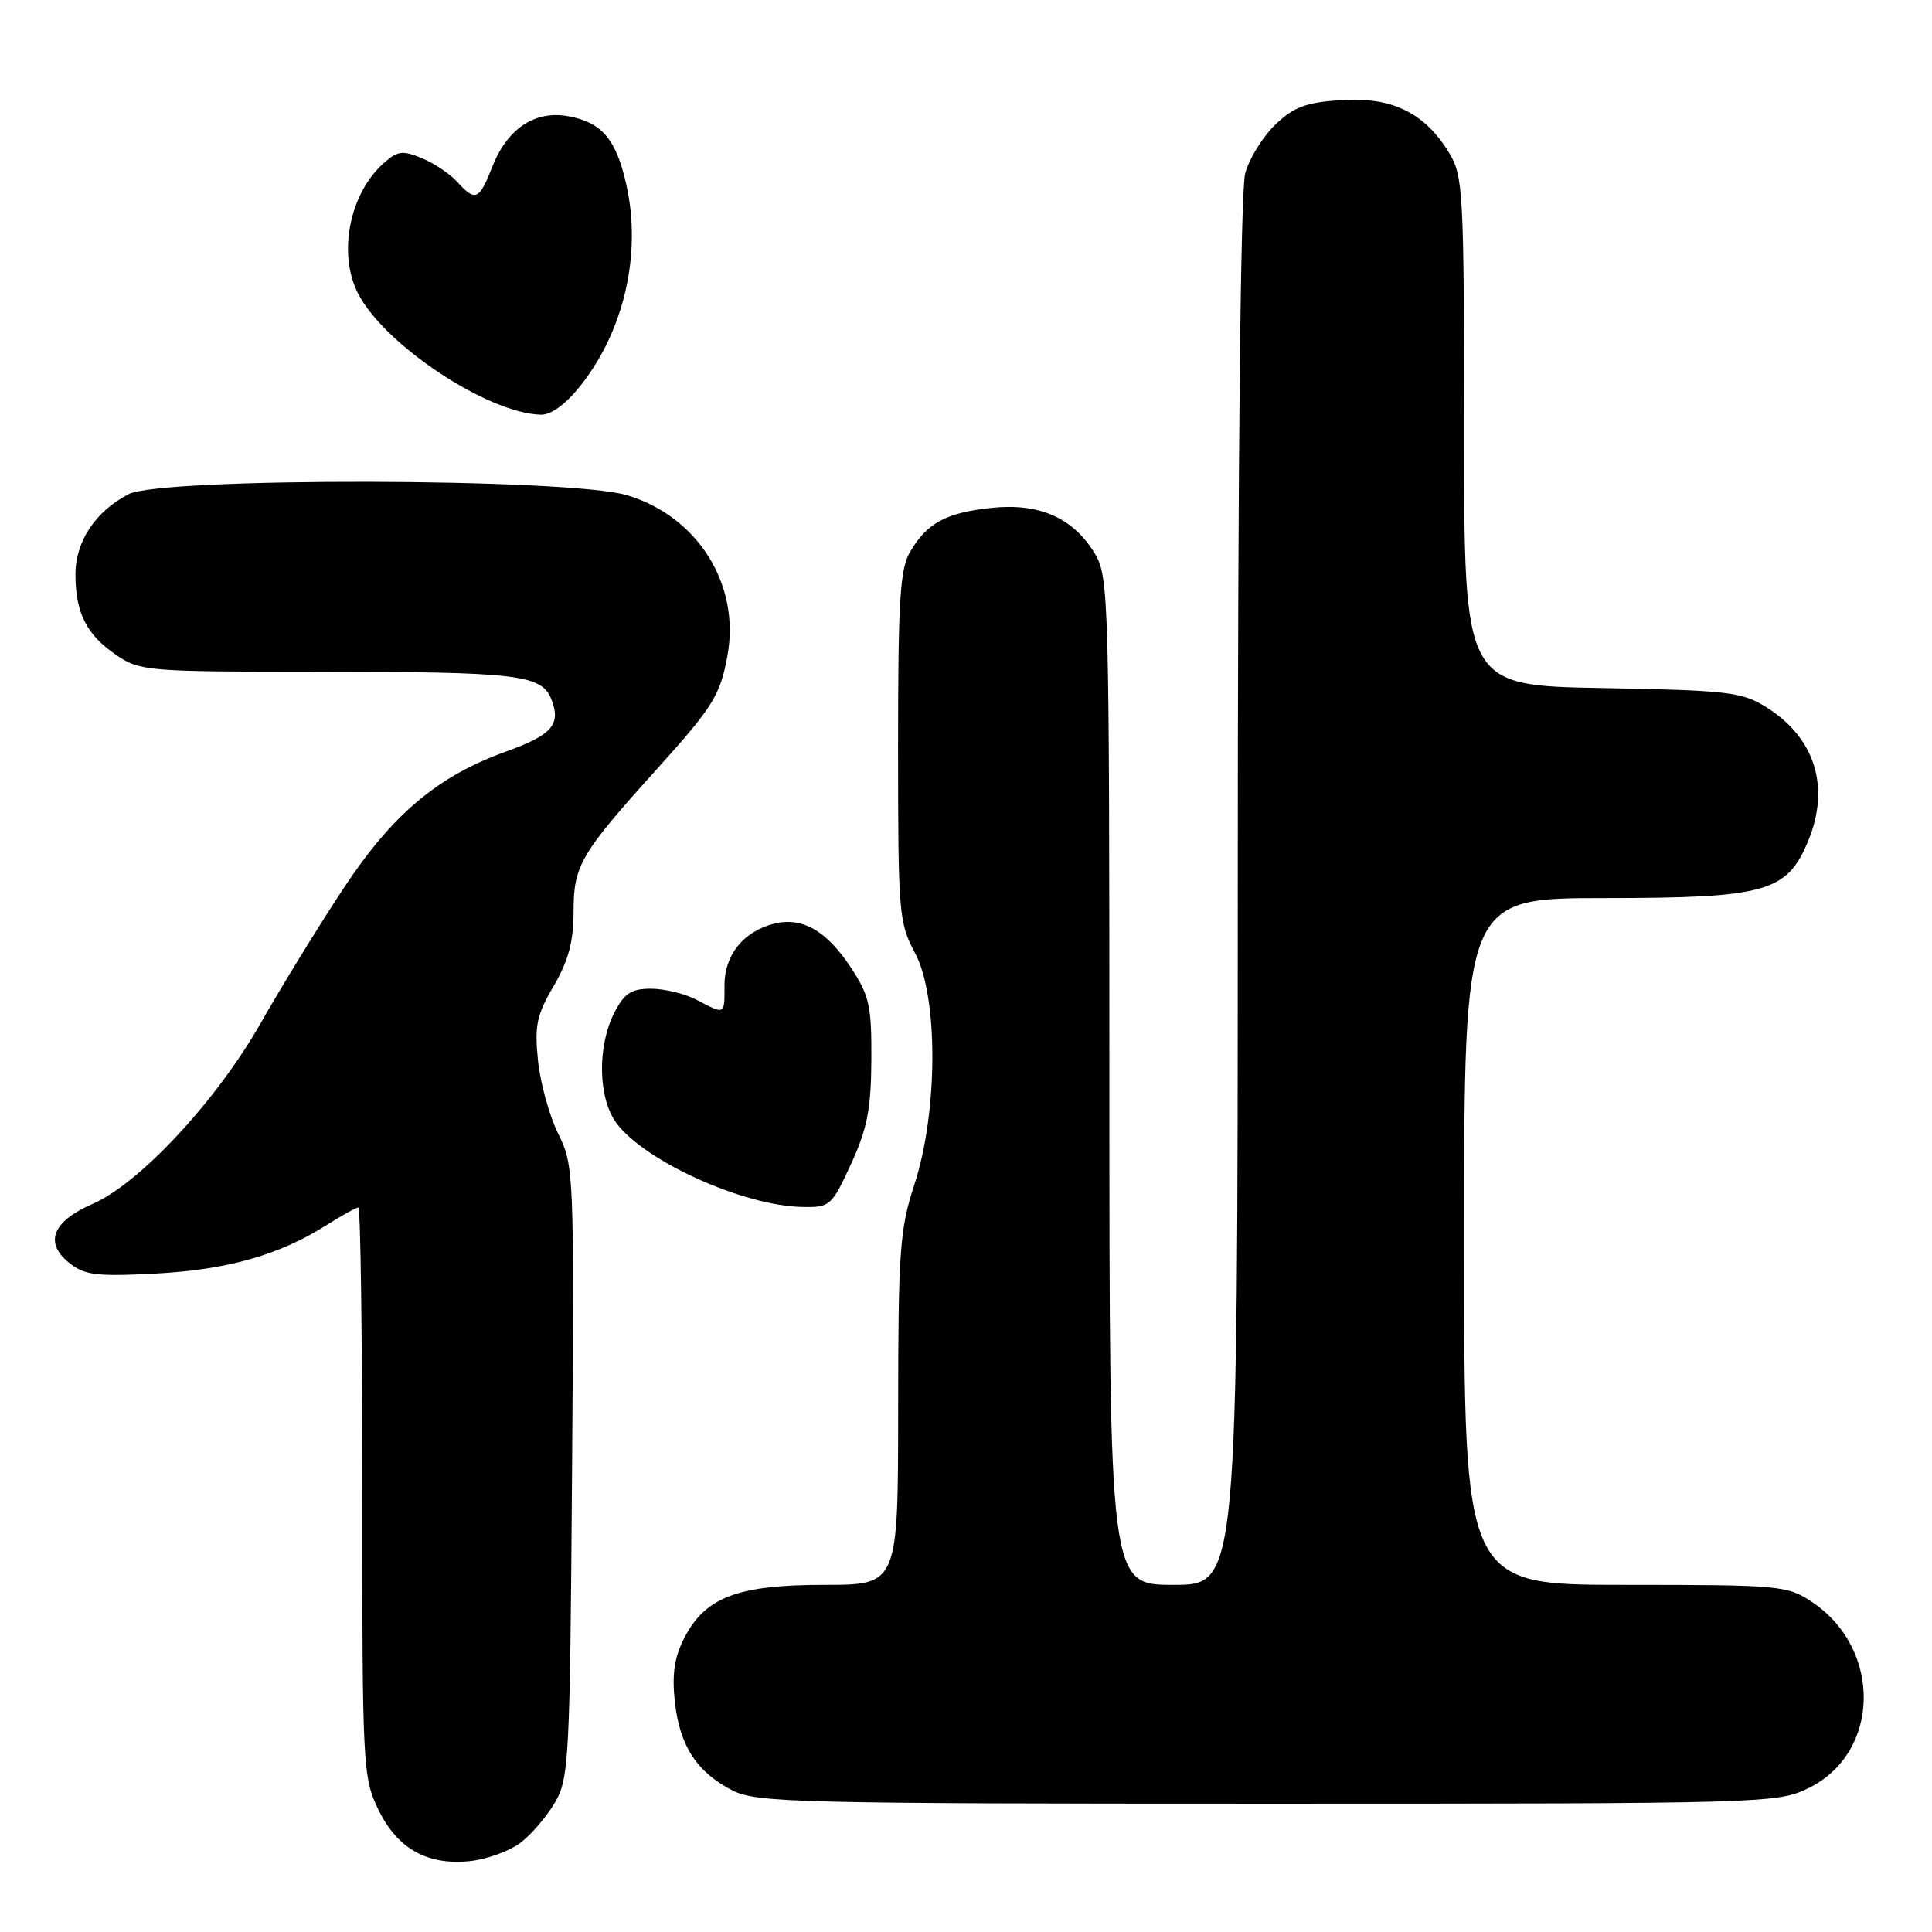<?xml version="1.0" encoding="UTF-8" standalone="no"?>
<!DOCTYPE svg PUBLIC "-//W3C//DTD SVG 1.1//EN" "http://www.w3.org/Graphics/SVG/1.1/DTD/svg11.dtd" >
<svg xmlns="http://www.w3.org/2000/svg" xmlns:xlink="http://www.w3.org/1999/xlink" version="1.1" viewBox="0 0 256 256">
 <g >
 <path fill="currentColor"
d=" M 68.91 244.22 C 70.34 243.16 72.40 240.76 73.50 238.90 C 75.40 235.68 75.52 233.41 75.80 195.00 C 76.09 155.43 76.05 154.40 73.97 150.24 C 72.81 147.90 71.60 143.55 71.29 140.56 C 70.81 135.90 71.11 134.49 73.37 130.64 C 75.32 127.30 76.00 124.77 76.00 120.79 C 76.00 114.67 76.88 113.17 87.11 101.83 C 94.49 93.64 95.45 92.10 96.40 86.82 C 98.10 77.42 92.42 68.39 83.05 65.61 C 75.37 63.33 21.40 63.22 17.04 65.48 C 12.65 67.75 10.00 71.74 10.00 76.09 C 10.00 81.20 11.45 84.09 15.37 86.77 C 18.50 88.92 19.48 89.00 41.56 89.01 C 68.92 89.02 71.81 89.37 73.10 92.77 C 74.34 96.02 73.11 97.40 67.06 99.58 C 58.01 102.83 51.99 107.90 45.50 117.74 C 42.20 122.74 37.25 130.80 34.50 135.64 C 28.69 145.86 18.51 156.81 12.26 159.53 C 6.97 161.83 5.84 164.64 9.12 167.30 C 11.18 168.96 12.68 169.16 20.49 168.76 C 30.03 168.27 36.93 166.33 43.16 162.40 C 45.25 161.08 47.19 160.00 47.48 160.00 C 47.77 160.00 48.00 176.96 48.00 197.68 C 48.00 234.15 48.07 235.51 50.14 239.79 C 52.67 245.01 56.68 247.23 62.41 246.59 C 64.57 246.34 67.49 245.28 68.91 244.22 Z  M 239.59 236.96 C 249.18 232.32 249.46 218.52 240.10 212.27 C 236.83 210.09 235.89 210.00 215.35 210.00 C 194.00 210.00 194.00 210.00 194.00 164.50 C 194.00 119.00 194.00 119.00 212.75 119.00 C 233.94 118.99 236.76 118.20 239.56 111.51 C 242.57 104.31 240.52 97.74 234.00 93.68 C 230.80 91.69 228.95 91.47 212.25 91.17 C 194.00 90.84 194.00 90.84 194.00 57.17 C 193.99 25.34 193.88 23.32 192.01 20.24 C 188.77 14.94 184.47 12.83 177.75 13.26 C 173.06 13.56 171.44 14.16 168.99 16.51 C 167.34 18.09 165.54 20.99 165.00 22.94 C 164.38 25.17 164.01 60.90 164.01 118.25 C 164.00 210.00 164.00 210.00 155.50 210.00 C 147.00 210.00 147.00 210.00 147.00 143.25 C 146.99 78.81 146.92 76.39 145.04 73.30 C 142.18 68.61 137.73 66.64 131.44 67.29 C 125.40 67.92 122.86 69.27 120.62 73.07 C 119.25 75.38 119.00 79.43 119.00 98.94 C 119.00 121.02 119.10 122.27 121.25 126.29 C 124.35 132.08 124.30 147.40 121.15 157.00 C 119.23 162.87 119.02 165.76 119.01 186.75 C 119.00 210.00 119.00 210.00 109.25 210.00 C 97.76 210.00 93.47 211.62 90.69 217.00 C 89.36 219.58 89.02 221.81 89.42 225.49 C 90.06 231.34 92.33 234.83 97.07 237.25 C 100.24 238.86 105.71 239.00 167.93 239.00 C 233.81 239.00 235.47 238.95 239.59 236.96 Z  M 112.76 154.25 C 114.91 149.58 115.42 146.98 115.46 140.44 C 115.50 133.24 115.20 131.91 112.71 128.15 C 109.51 123.30 106.27 121.46 102.55 122.40 C 98.53 123.41 96.00 126.54 96.00 130.50 C 96.00 134.53 96.12 134.47 92.36 132.51 C 90.79 131.68 88.05 131.01 86.28 131.01 C 83.67 131.00 82.74 131.60 81.43 134.13 C 79.12 138.60 79.23 145.49 81.67 148.80 C 85.41 153.87 98.50 159.79 106.31 159.93 C 109.98 160.00 110.20 159.81 112.76 154.25 Z  M 76.93 51.09 C 82.72 43.78 85.04 33.59 82.99 24.46 C 81.65 18.46 79.77 16.24 75.36 15.41 C 70.92 14.57 67.23 17.01 65.23 22.10 C 63.49 26.54 62.99 26.75 60.58 24.09 C 59.63 23.04 57.53 21.63 55.90 20.96 C 53.35 19.90 52.66 19.99 50.84 21.62 C 46.29 25.67 44.73 33.65 47.46 38.92 C 50.98 45.73 64.65 54.78 71.67 54.95 C 73.03 54.98 74.98 53.55 76.93 51.09 Z "/>
</g>
</svg>